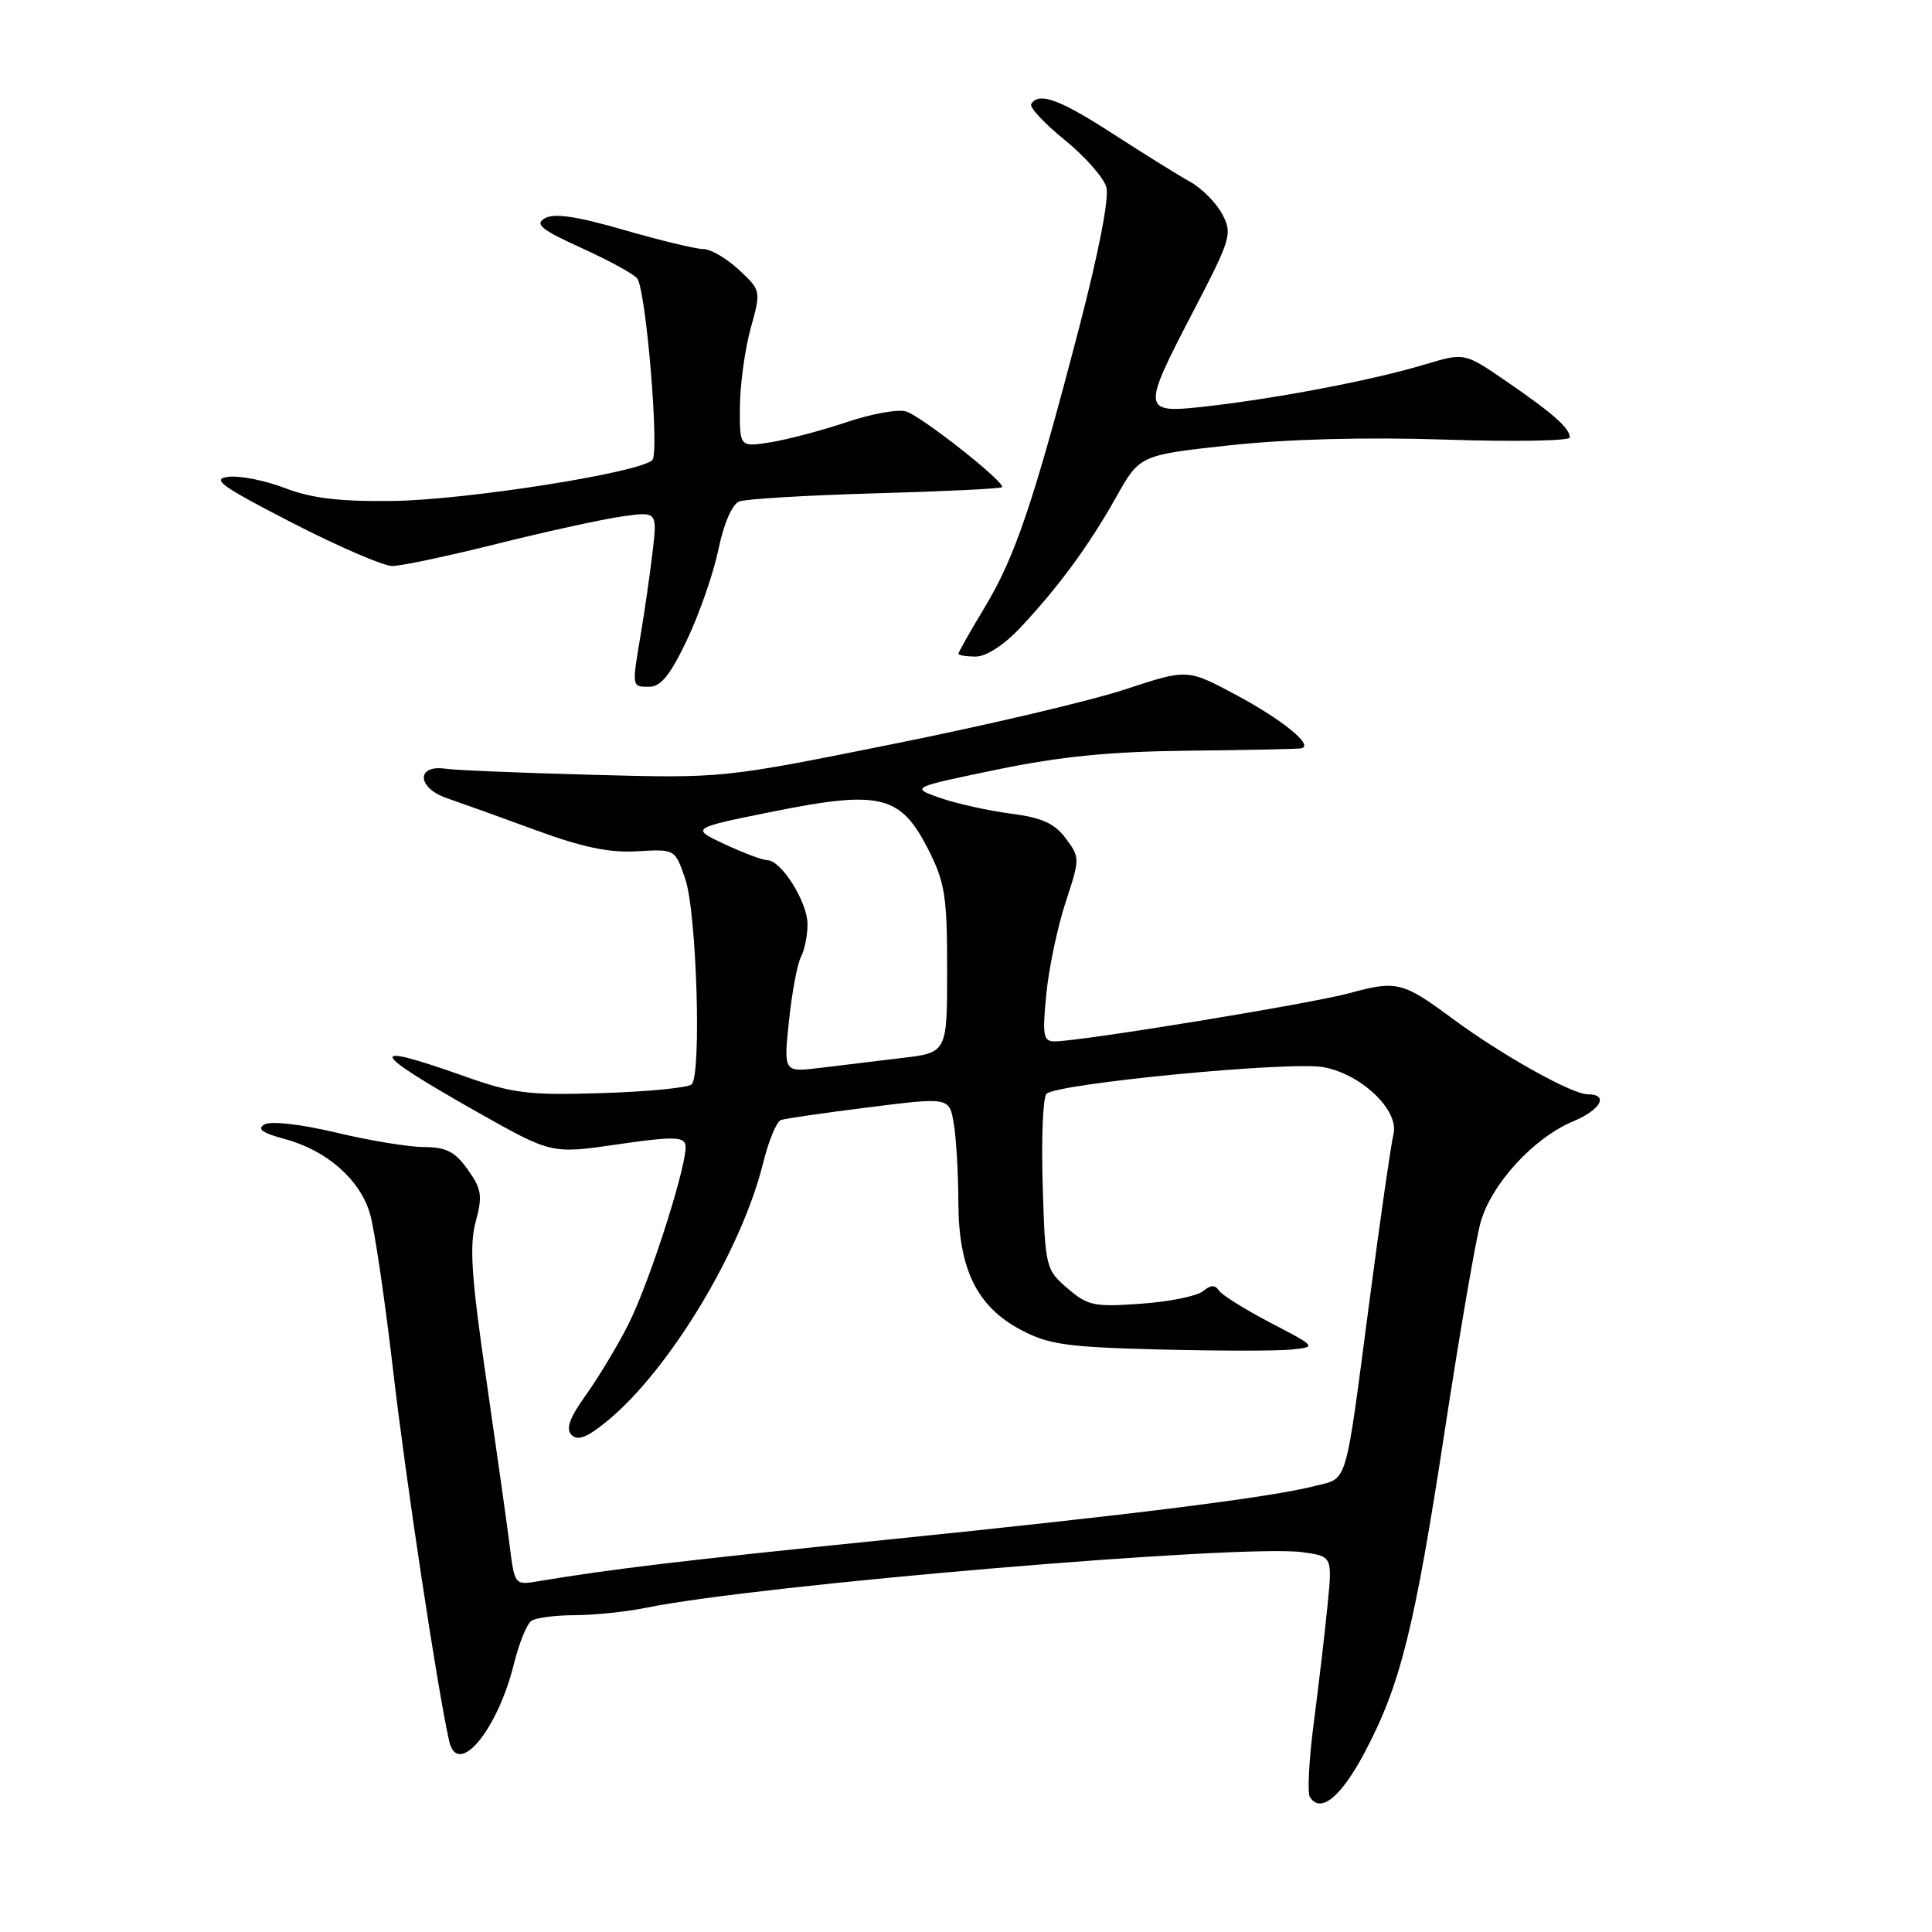 <?xml version="1.0" encoding="UTF-8" standalone="no"?>
<!DOCTYPE svg PUBLIC "-//W3C//DTD SVG 1.1//EN" "http://www.w3.org/Graphics/SVG/1.1/DTD/svg11.dtd" >
<svg xmlns="http://www.w3.org/2000/svg" xmlns:xlink="http://www.w3.org/1999/xlink" version="1.1" viewBox="0 0 256 256">
 <g >
 <path fill="currentColor"
d=" M 180.85 232.16 C 185.58 223.22 187.44 215.72 191.45 189.50 C 193.38 176.85 195.50 164.51 196.16 162.07 C 197.55 156.95 203.17 150.79 208.48 148.57 C 212.13 147.05 213.22 145.00 210.37 145.00 C 208.29 145.00 198.95 139.77 192.50 135.00 C 185.87 130.09 185.07 129.89 178.84 131.59 C 173.73 132.99 143.38 137.95 139.77 137.99 C 138.24 138.00 138.10 137.25 138.64 131.75 C 138.97 128.31 140.12 122.84 141.19 119.58 C 143.11 113.74 143.11 113.63 141.21 111.08 C 139.73 109.09 138.05 108.34 133.89 107.80 C 130.93 107.42 126.73 106.48 124.57 105.73 C 120.65 104.35 120.65 104.35 132.07 101.98 C 140.54 100.23 147.12 99.58 157.50 99.47 C 165.20 99.39 171.91 99.25 172.40 99.16 C 174.20 98.84 169.97 95.38 163.71 92.04 C 157.33 88.63 157.33 88.63 149.11 91.34 C 144.59 92.84 130.74 96.10 118.32 98.59 C 95.74 103.13 95.74 103.13 78.62 102.67 C 69.20 102.42 60.39 102.06 59.03 101.86 C 55.10 101.29 55.25 104.41 59.21 105.76 C 61.02 106.38 66.31 108.28 70.97 109.99 C 77.18 112.28 80.76 113.02 84.44 112.80 C 89.45 112.50 89.45 112.50 90.81 116.50 C 92.31 120.90 92.97 142.36 91.65 143.68 C 91.20 144.13 85.88 144.65 79.81 144.84 C 69.98 145.15 67.99 144.90 61.48 142.59 C 48.34 137.93 48.83 139.21 63.29 147.38 C 73.09 152.91 73.09 152.91 81.79 151.64 C 88.90 150.60 90.56 150.60 90.82 151.66 C 91.29 153.57 86.17 169.73 83.26 175.49 C 81.87 178.25 79.36 182.42 77.69 184.77 C 75.45 187.90 74.93 189.33 75.75 190.15 C 76.56 190.96 77.83 190.46 80.51 188.25 C 88.71 181.50 98.26 165.67 101.11 154.13 C 101.84 151.18 102.90 148.61 103.47 148.41 C 104.04 148.21 109.29 147.45 115.15 146.72 C 125.80 145.38 125.80 145.38 126.39 148.94 C 126.71 150.90 126.98 155.56 126.99 159.29 C 127.00 168.14 129.45 173.14 135.26 176.21 C 138.94 178.16 141.35 178.50 153.50 178.81 C 161.20 179.01 169.07 179.02 171.00 178.83 C 174.50 178.48 174.50 178.48 168.32 175.26 C 164.93 173.49 161.85 171.56 161.48 170.97 C 161.02 170.23 160.39 170.26 159.40 171.09 C 158.61 171.74 154.92 172.49 151.18 172.75 C 144.99 173.20 144.13 173.02 141.45 170.71 C 138.56 168.23 138.49 167.95 138.16 156.98 C 137.97 150.82 138.20 145.40 138.66 144.94 C 140.03 143.57 171.07 140.58 175.40 141.41 C 180.45 142.36 185.43 147.16 184.64 150.29 C 184.33 151.53 182.92 161.30 181.51 172.02 C 178.16 197.48 178.67 195.75 174.24 196.90 C 168.41 198.40 150.15 200.70 117.50 204.02 C 90.41 206.78 81.03 207.90 71.35 209.52 C 68.20 210.05 68.19 210.04 67.53 204.78 C 67.17 201.87 65.76 191.93 64.42 182.67 C 62.46 169.25 62.18 165.04 63.03 161.89 C 63.96 158.45 63.82 157.56 61.98 154.97 C 60.29 152.60 59.12 152.00 56.18 151.99 C 54.16 151.99 48.91 151.12 44.52 150.07 C 39.84 148.96 35.92 148.51 35.06 148.99 C 33.99 149.58 34.73 150.12 37.75 150.93 C 43.28 152.42 47.70 156.29 49.02 160.81 C 49.62 162.84 50.99 172.15 52.08 181.50 C 53.78 196.19 57.97 223.87 59.52 230.71 C 60.63 235.62 65.90 229.34 68.09 220.50 C 68.77 217.75 69.81 215.17 70.41 214.77 C 71.01 214.36 73.62 214.02 76.20 214.02 C 78.79 214.01 83.06 213.56 85.70 213.02 C 100.44 210.01 164.52 204.59 172.53 205.67 C 176.56 206.21 176.56 206.21 175.89 212.86 C 175.53 216.51 174.71 223.46 174.08 228.29 C 173.45 233.13 173.22 237.54 173.56 238.10 C 174.96 240.36 177.68 238.15 180.85 232.16 Z  M 91.05 84.75 C 92.68 81.31 94.55 75.93 95.20 72.78 C 95.90 69.39 97.02 66.82 97.94 66.45 C 98.80 66.11 106.91 65.63 115.96 65.37 C 125.02 65.12 132.58 64.75 132.77 64.56 C 133.33 64.00 122.17 55.19 120.07 54.52 C 119.03 54.19 115.49 54.82 112.21 55.93 C 108.94 57.03 104.40 58.23 102.13 58.60 C 98.00 59.26 98.00 59.26 98.04 53.88 C 98.07 50.92 98.71 46.25 99.47 43.50 C 100.85 38.51 100.84 38.49 97.91 35.75 C 96.29 34.24 94.17 33.00 93.19 33.00 C 92.21 33.00 87.48 31.86 82.68 30.47 C 76.47 28.67 73.44 28.22 72.22 28.91 C 70.80 29.71 71.68 30.42 77.18 32.92 C 80.85 34.59 84.12 36.39 84.46 36.93 C 85.65 38.86 87.39 60.01 86.44 60.96 C 84.76 62.64 61.74 66.26 52.00 66.38 C 44.98 66.47 41.27 66.02 37.78 64.68 C 35.19 63.68 31.82 63.00 30.28 63.18 C 27.94 63.45 29.27 64.41 38.67 69.25 C 44.81 72.41 50.80 75.00 51.98 75.00 C 53.15 75.00 59.38 73.68 65.81 72.07 C 72.24 70.46 79.66 68.84 82.30 68.45 C 87.10 67.76 87.10 67.76 86.47 73.13 C 86.12 76.08 85.43 80.95 84.92 83.93 C 83.71 91.11 83.69 91.00 86.04 91.00 C 87.57 91.00 88.84 89.41 91.05 84.75 Z  M 135.12 83.25 C 140.20 77.86 144.28 72.31 147.88 65.90 C 151.02 60.30 151.02 60.30 163.00 59.00 C 170.61 58.18 180.99 57.90 191.49 58.25 C 200.57 58.55 208.00 58.42 208.00 57.97 C 208.00 56.73 205.91 54.87 199.69 50.59 C 194.06 46.71 194.06 46.71 188.78 48.30 C 182.10 50.32 169.62 52.72 160.25 53.80 C 151.17 54.85 151.14 54.67 158.20 41.09 C 163.13 31.60 163.32 30.96 161.95 28.37 C 161.15 26.87 159.23 24.93 157.67 24.07 C 156.11 23.21 151.54 20.36 147.50 17.75 C 140.42 13.16 137.65 12.15 136.64 13.78 C 136.37 14.20 138.36 16.34 141.06 18.53 C 143.75 20.71 146.25 23.54 146.60 24.81 C 146.99 26.20 145.57 33.53 143.02 43.31 C 136.97 66.51 134.53 73.73 130.54 80.37 C 128.59 83.60 127.00 86.41 127.00 86.62 C 127.00 86.83 128.03 87.00 129.30 87.00 C 130.66 87.00 133.03 85.47 135.12 83.25 Z  M 104.54 135.30 C 104.93 131.56 105.64 127.74 106.12 126.82 C 106.61 125.89 107.00 123.93 107.00 122.47 C 107.00 119.53 103.54 114.01 101.68 113.98 C 101.03 113.97 98.47 113.01 96.00 111.85 C 91.50 109.74 91.50 109.74 102.50 107.52 C 116.62 104.68 119.35 105.35 123.00 112.56 C 125.22 116.94 125.50 118.75 125.50 128.49 C 125.50 139.48 125.50 139.48 119.50 140.19 C 116.20 140.58 111.32 141.17 108.67 141.50 C 103.83 142.09 103.83 142.09 104.54 135.30 Z "/>
</g>
</svg>
